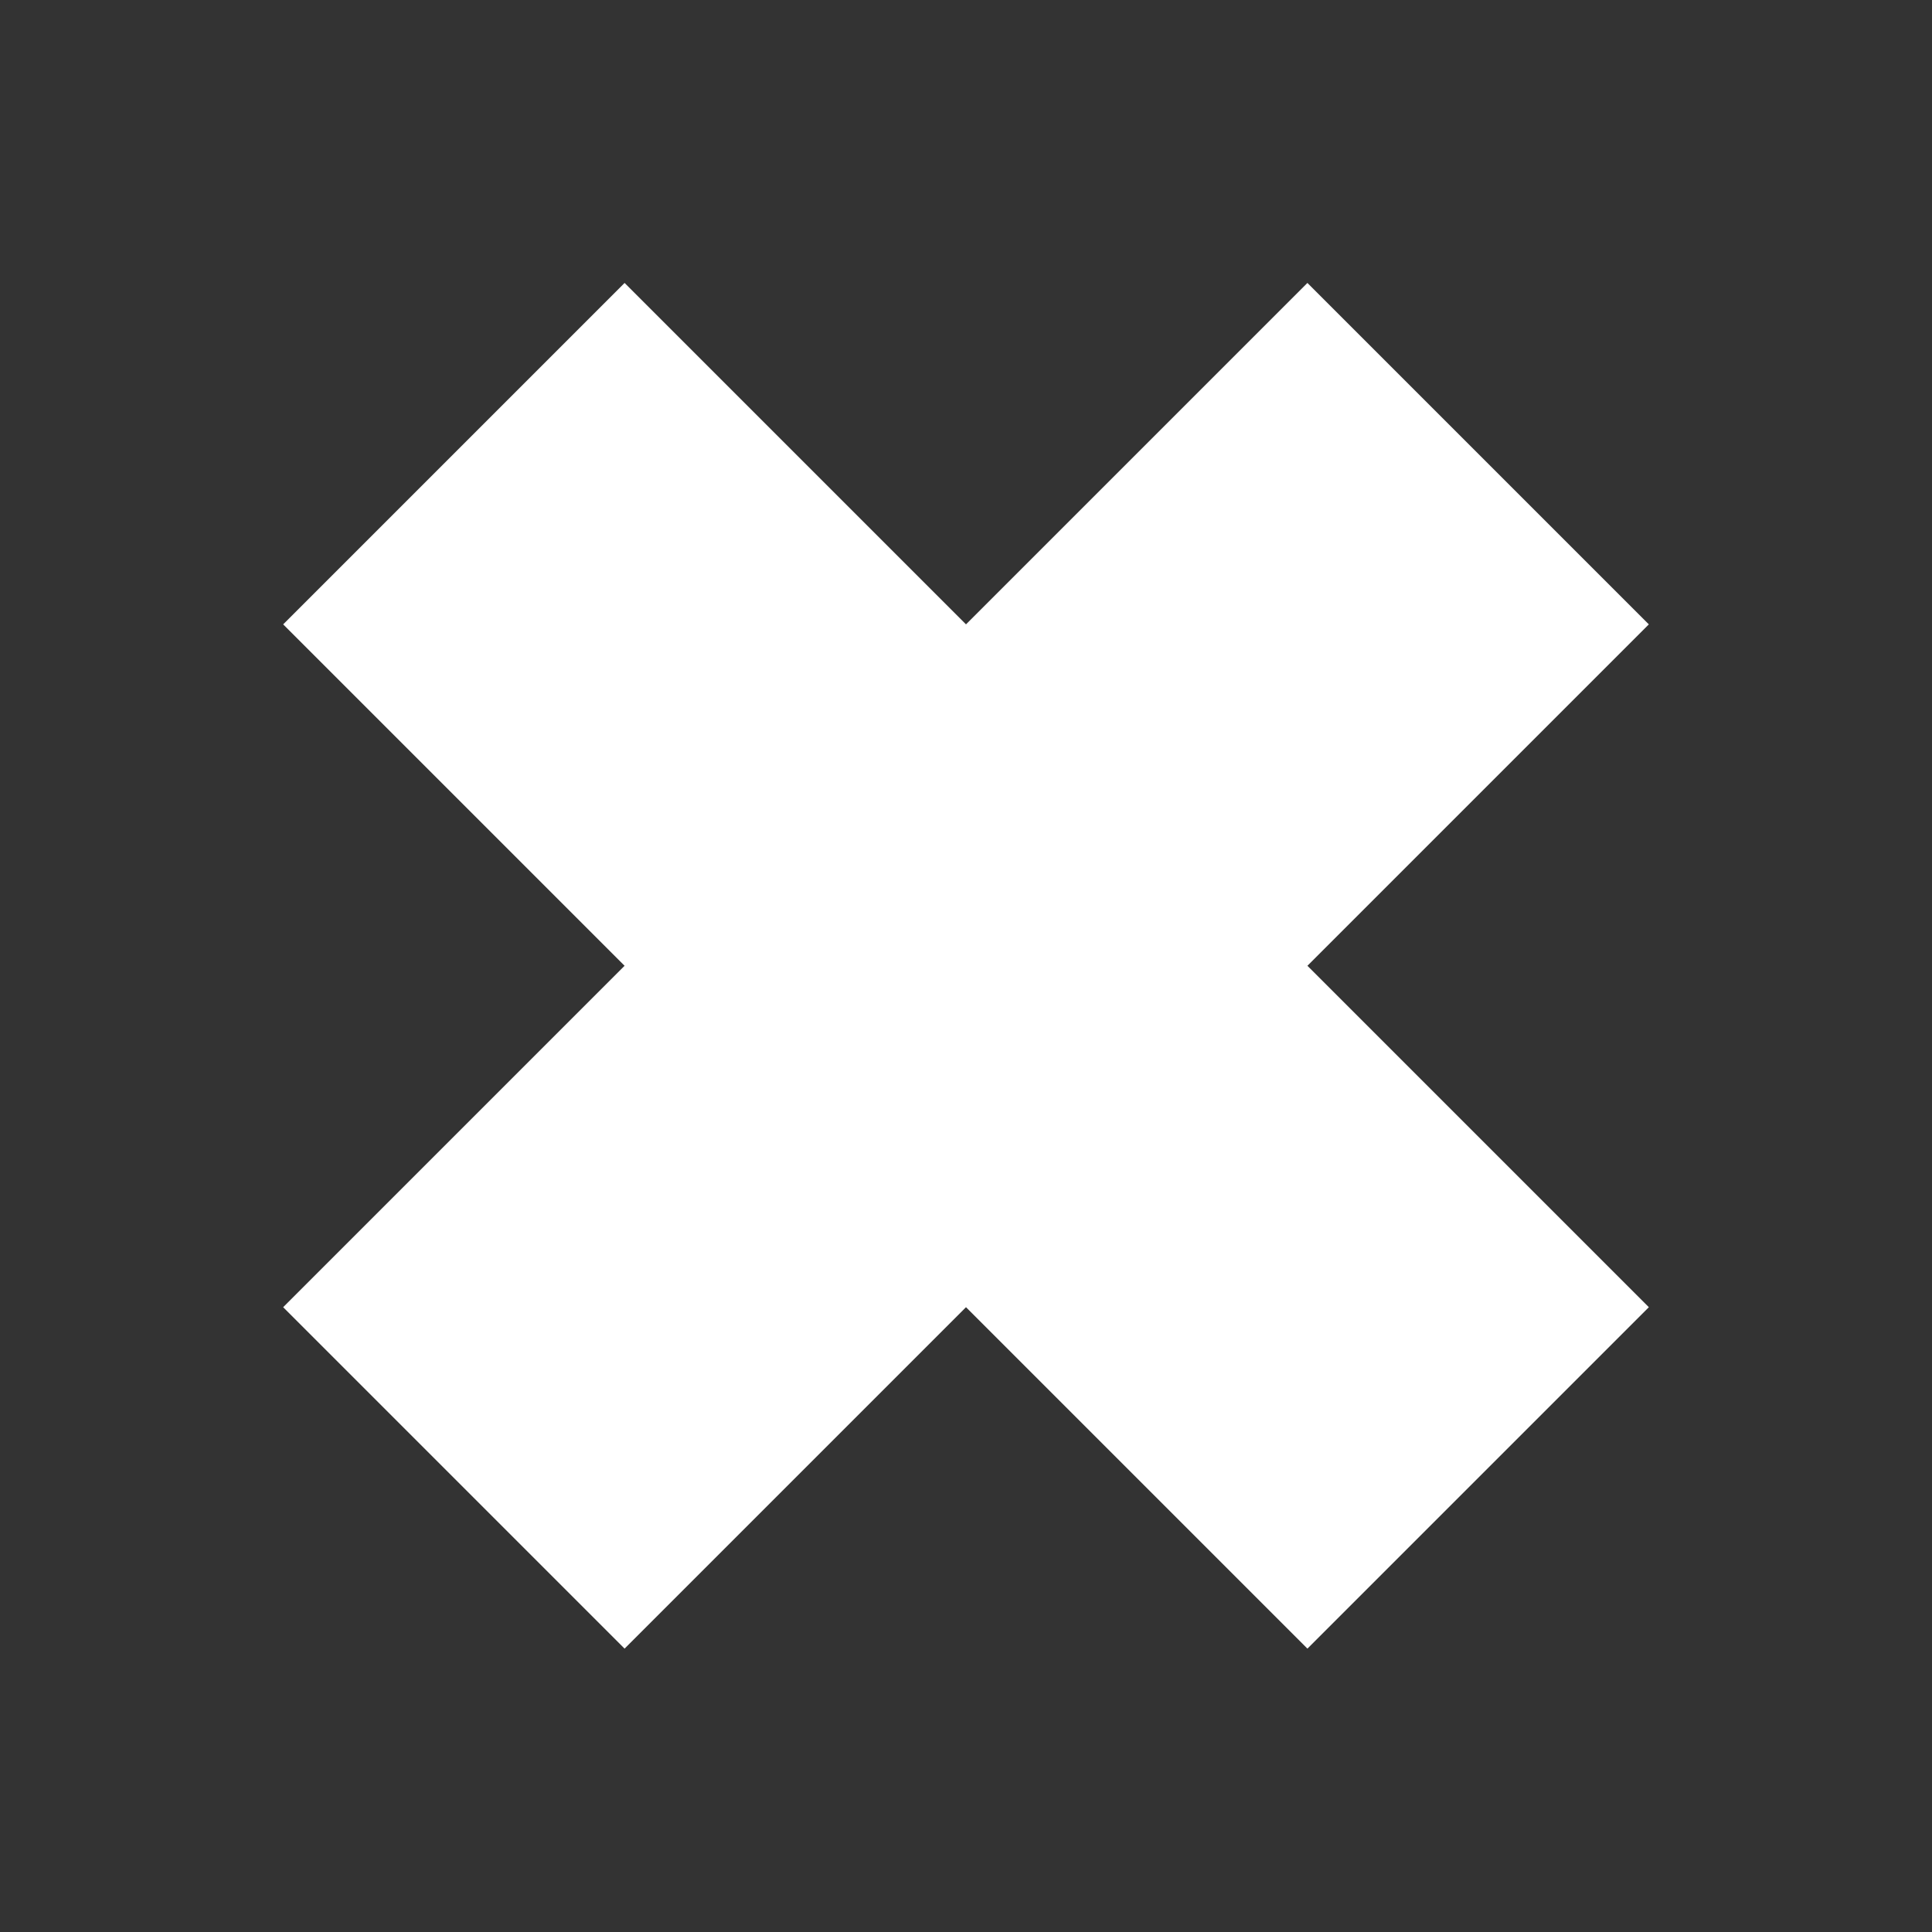 <?xml version="1.0" encoding="UTF-8"?>
<svg width="64" height="64" version="1.1" viewBox="0 0 64 64" xmlns="http://www.w3.org/2000/svg">
 <rect x="0" y="0" width="64" height="64" fill="#333333" stroke="none"/>
 <path d="m43.31 9.373-11.31 11.31-11.31-11.31-11.31 11.31 11.31 11.31-11.31 11.31 11.31 11.31 11.31-11.31 11.31 11.31 11.31-11.31-11.31-11.31 11.31-11.31z" fill="#ffffff" style="paint-order:stroke fill markers"/>
</svg>
